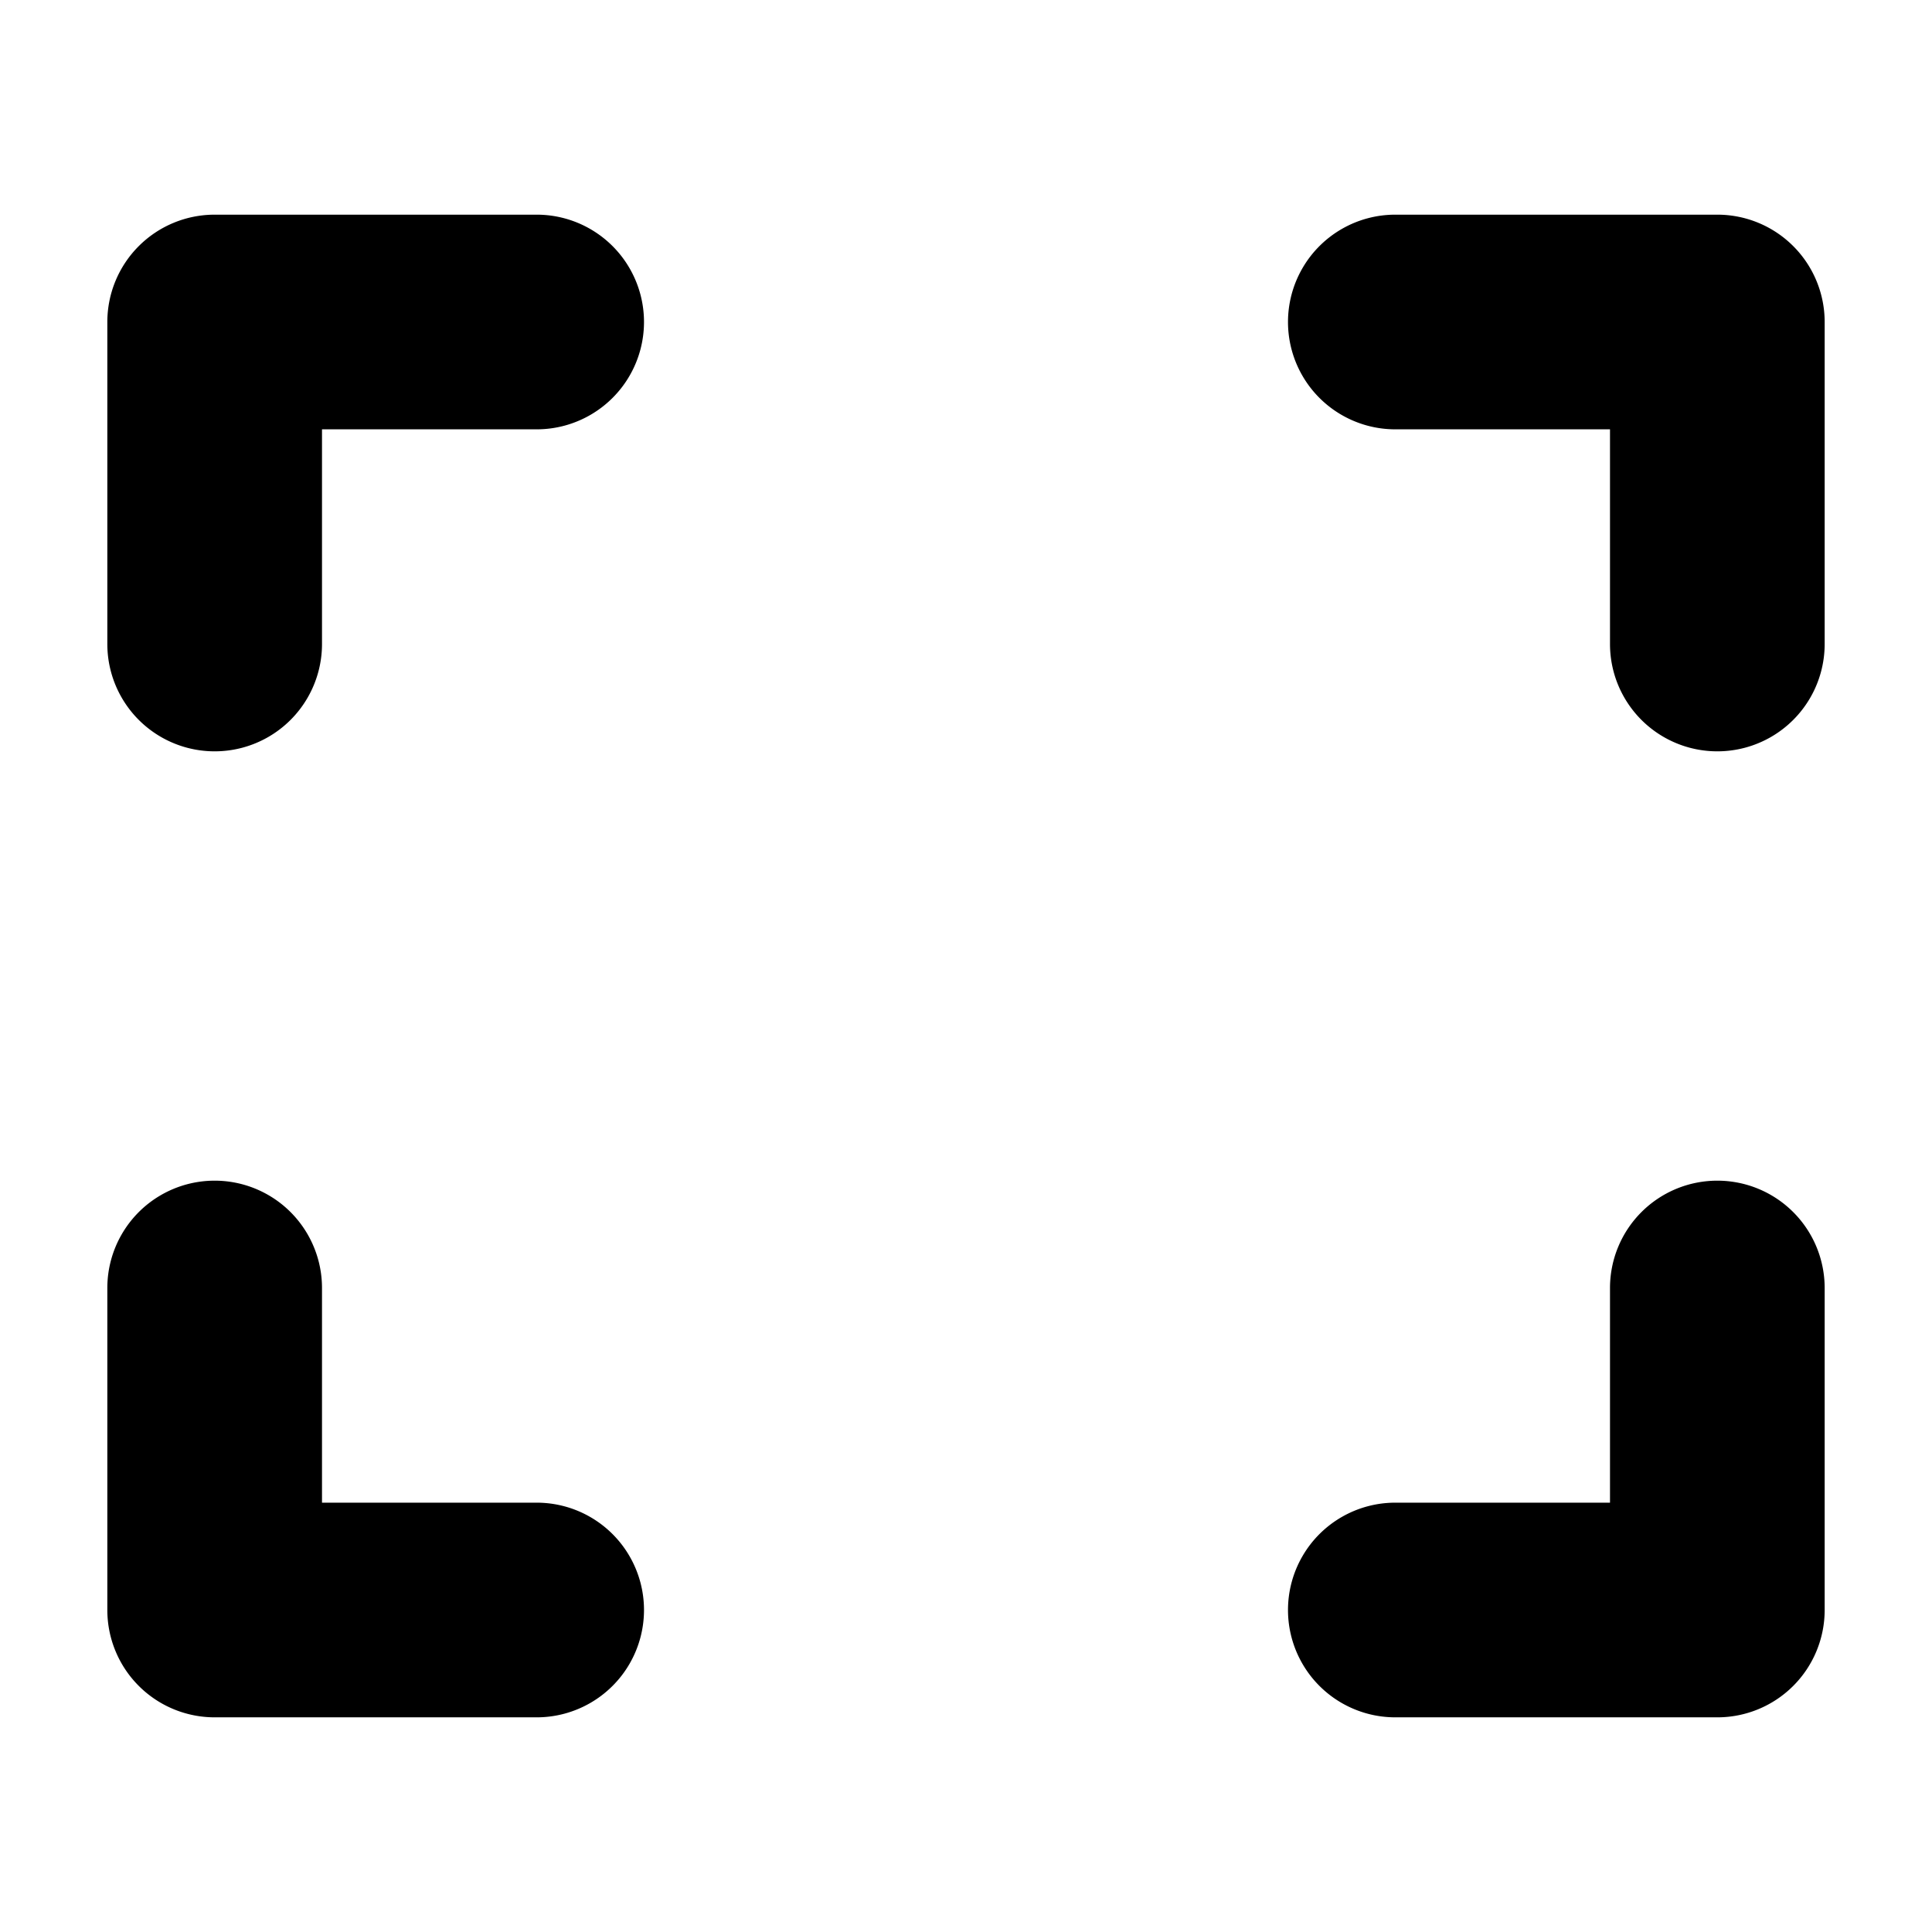 <svg viewBox="0 0 18 18" xmlns="http://www.w3.org/2000/svg"><path d="M16 2a1 1 0 0 1 1 1v3a1 1 0 1 1-2 0V4h-2a1 1 0 1 1 0-2h3zM5 2a1 1 0 1 1 0 2H3v2a1 1 0 1 1-2 0V3a1 1 0 0 1 1-1h3zm0 12a1 1 0 1 1 0 2H2a1 1 0 0 1-1-1v-3a1 1 0 1 1 2 0v2h2zm11-3a1 1 0 0 1 1 1v3a1 1 0 0 1-1 1h-3a1 1 0 1 1 0-2h2v-2a1 1 0 0 1 1-1z" fill-rule="evenodd"/></svg>